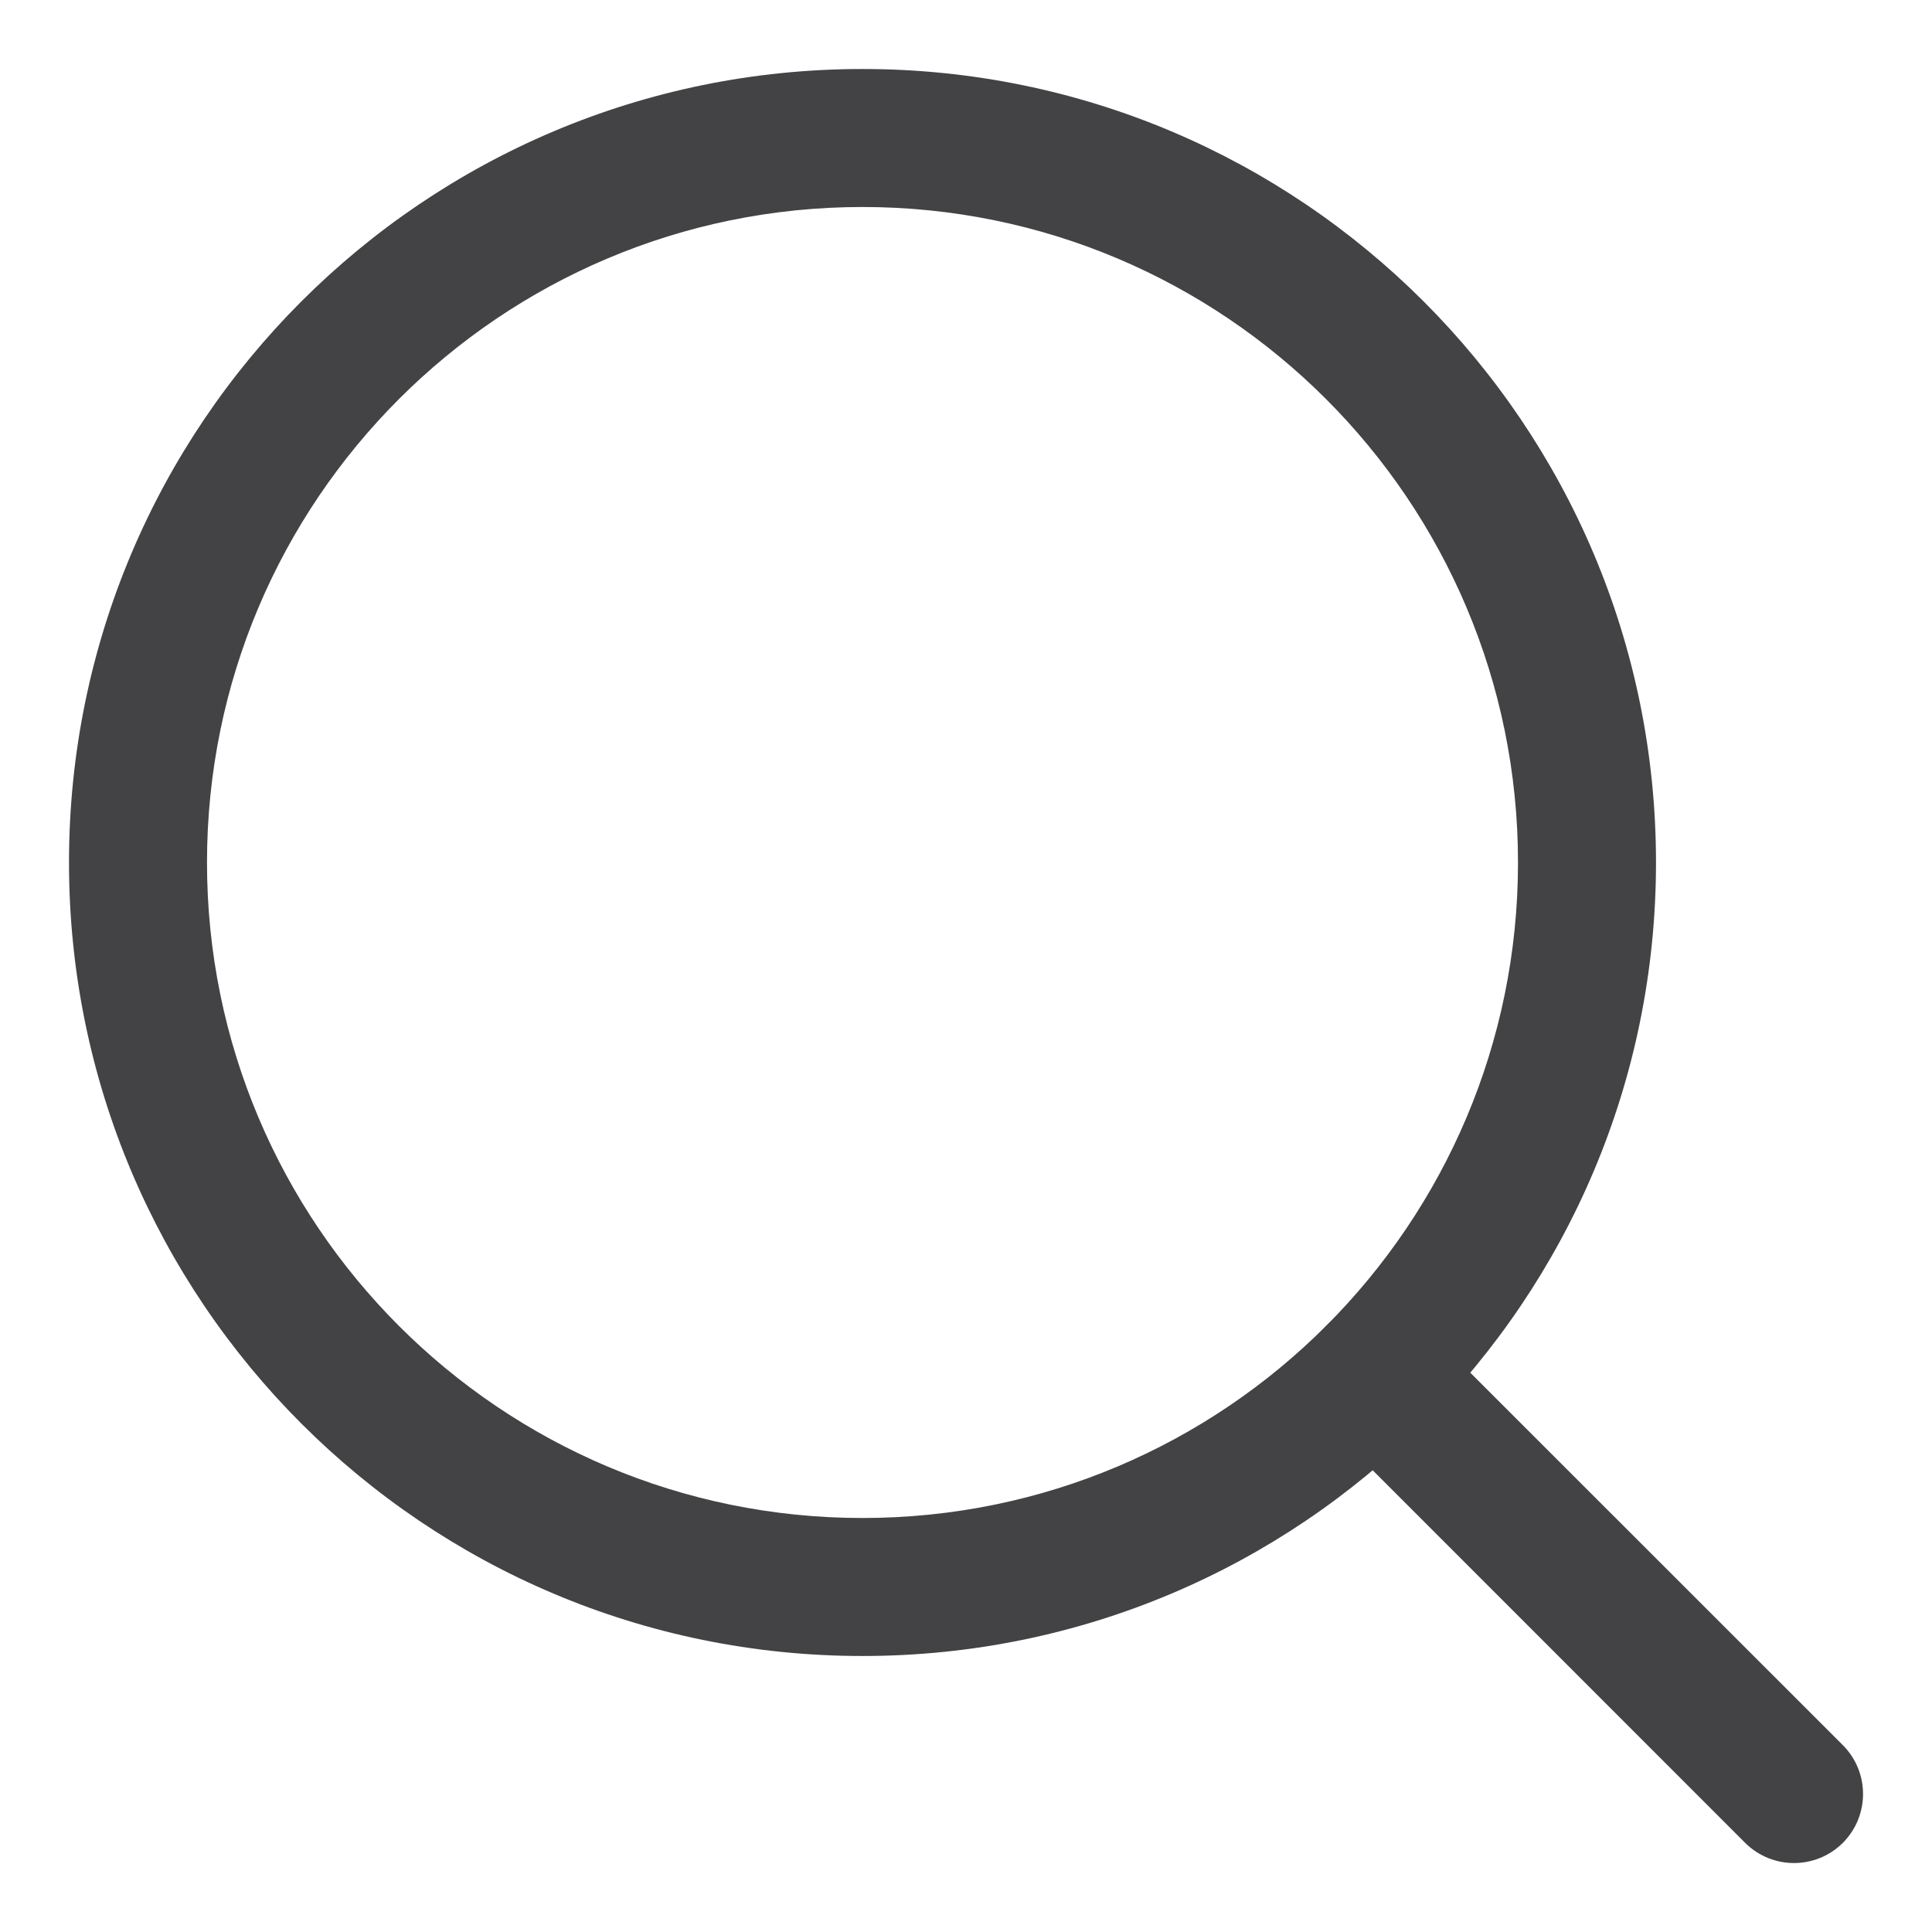 <svg width="14" height="14" viewBox="0 0 14 14" fill="none" xmlns="http://www.w3.org/2000/svg">
<path fill-rule="evenodd" clip-rule="evenodd" d="M6.25 1.5C3.627 1.5 1.5 3.627 1.5 6.25C1.5 8.873 3.627 11 6.25 11C8.873 11 11 8.873 11 6.25C11 3.627 8.873 1.5 6.25 1.5ZM0.5 6.25C0.5 3.074 3.074 0.5 6.25 0.5C9.426 0.5 12 3.074 12 6.25C12 9.426 9.426 12 6.25 12C3.074 12 0.5 9.426 0.5 6.25Z" fill="#434345"/>
<path fill-rule="evenodd" clip-rule="evenodd" d="M9.609 9.609C9.804 9.414 10.121 9.414 10.316 9.609L13.354 12.646C13.549 12.842 13.549 13.158 13.354 13.354C13.158 13.549 12.842 13.549 12.646 13.354L9.609 10.316C9.414 10.121 9.414 9.804 9.609 9.609Z" fill="#434345"/>
</svg>
